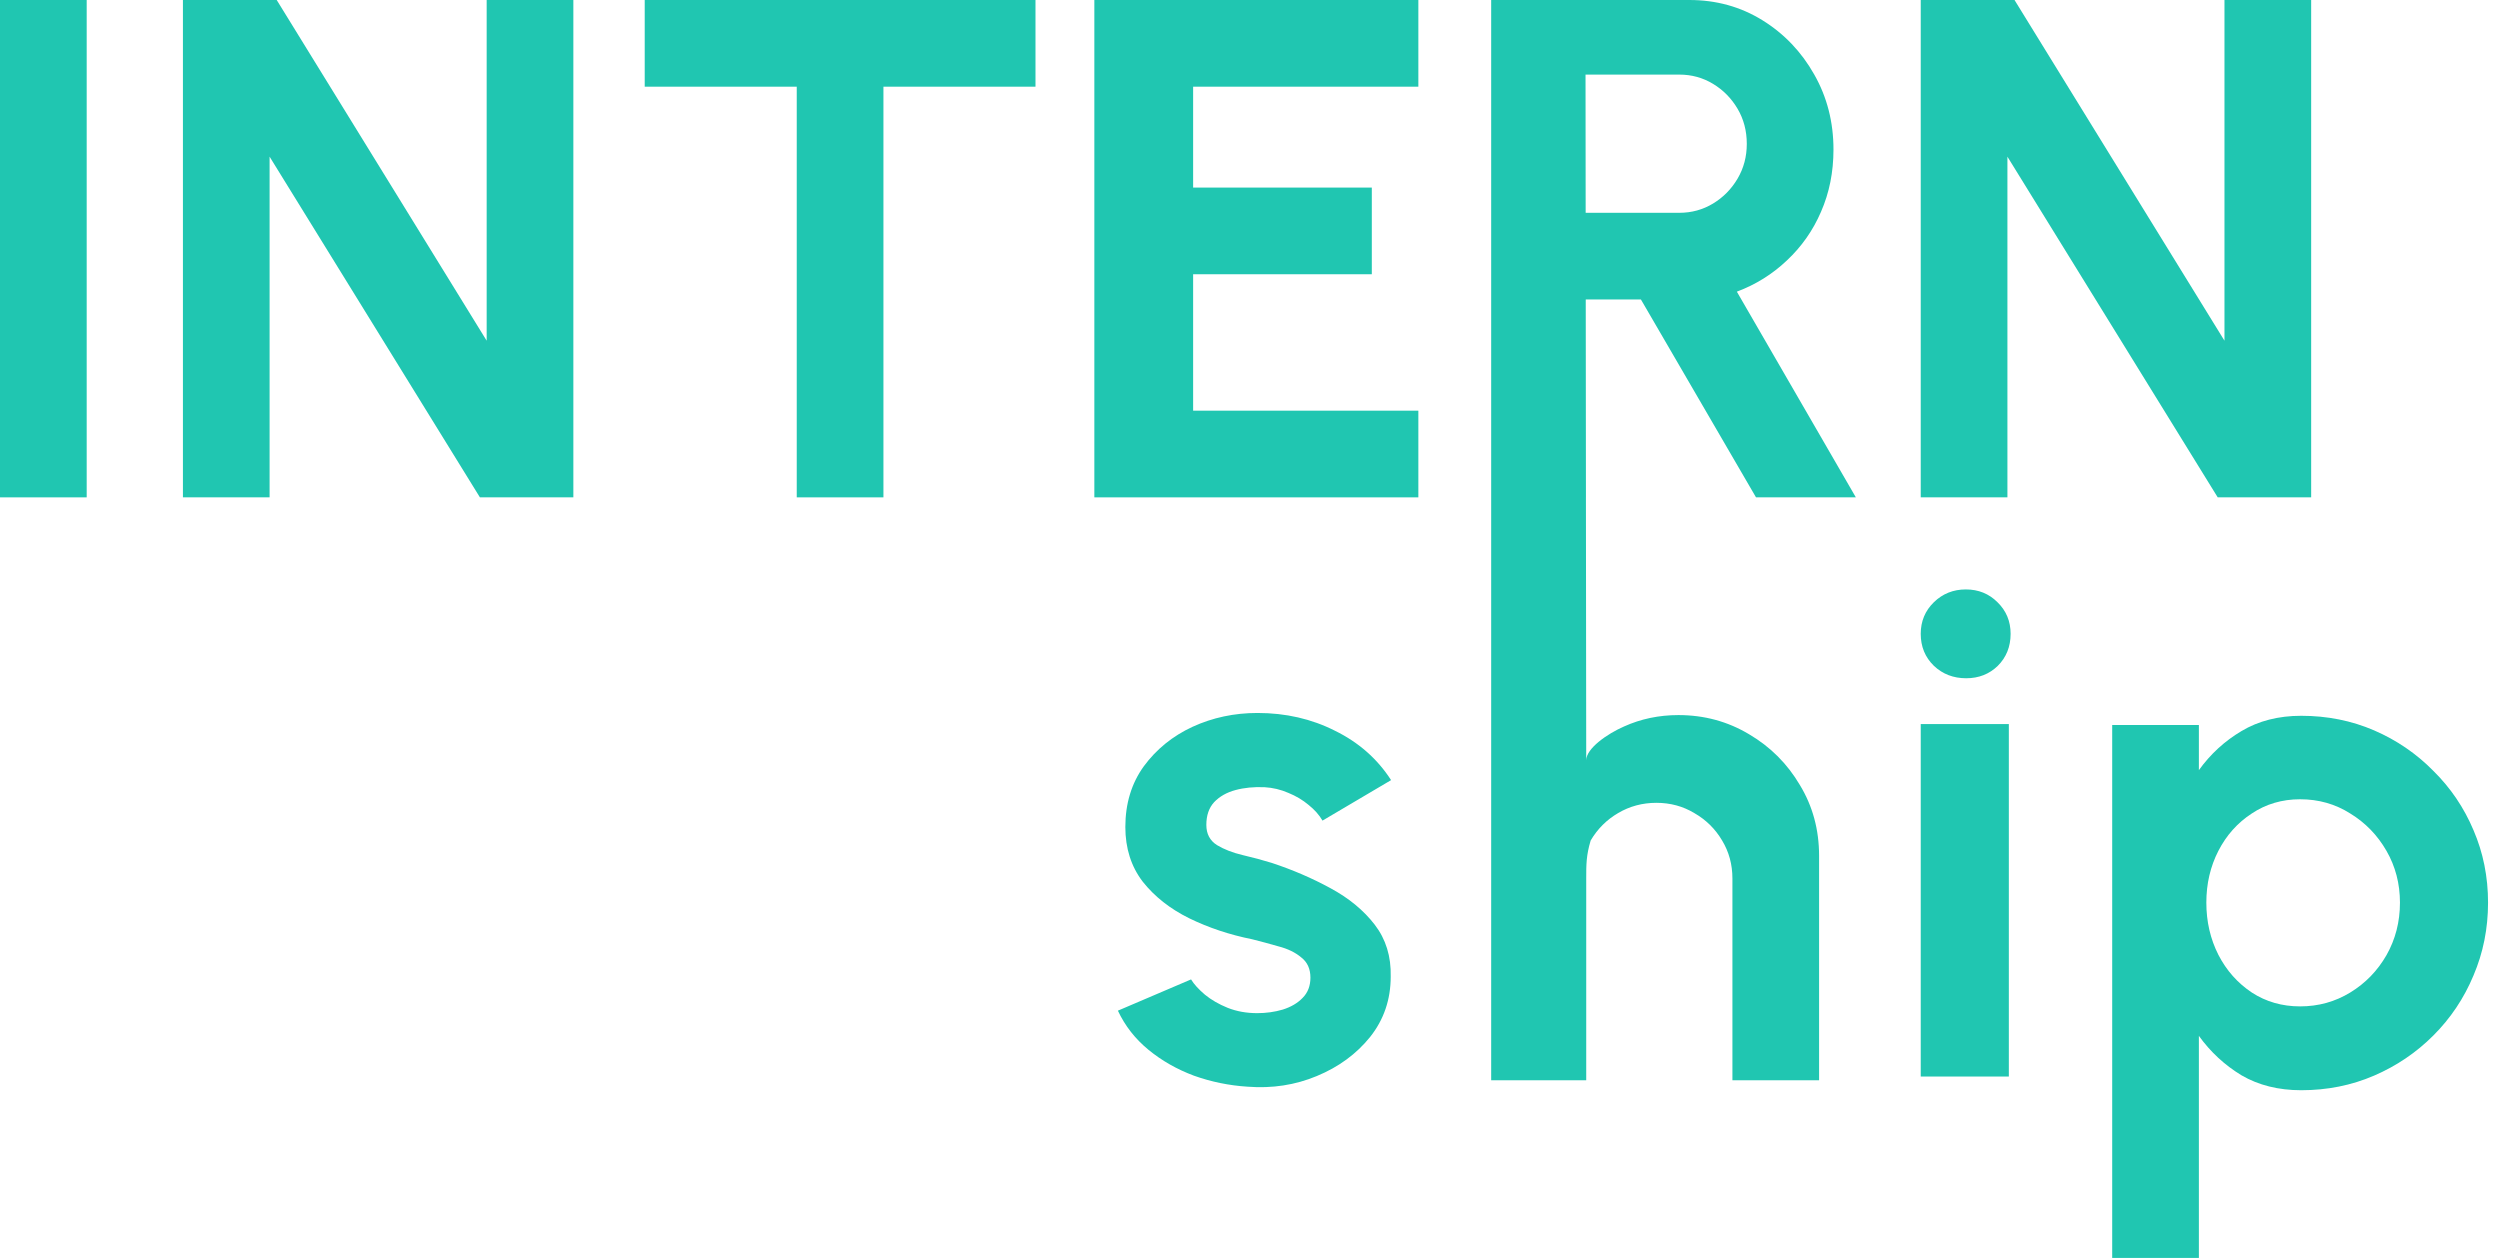 <svg width="123" height="62" viewBox="0 0 123 62" fill="none" xmlns="http://www.w3.org/2000/svg">
<path d="M94.5 24.47V0H99.114L109.444 16.762V0H113.709V24.47H109.112L98.765 7.708V24.47H94.5Z" fill="#20C6B1"/>
<path d="M73.725 24.47V0H83.11C84.439 0 85.639 0.332 86.711 0.996C87.783 1.66 88.633 2.552 89.263 3.67C89.892 4.777 90.207 6.007 90.207 7.358C90.207 8.465 90.003 9.485 89.595 10.417C89.199 11.338 88.639 12.136 87.917 12.812C87.206 13.488 86.385 14 85.453 14.35L91.308 24.47H86.396L80.733 14.734H77.989V24.47H73.725ZM77.989 10.47H82.621C83.227 10.47 83.78 10.318 84.281 10.015C84.782 9.712 85.184 9.304 85.487 8.792C85.79 8.279 85.942 7.708 85.942 7.079C85.942 6.438 85.79 5.861 85.487 5.348C85.184 4.836 84.782 4.428 84.281 4.125C83.78 3.822 83.227 3.67 82.621 3.67H77.989V10.47Z" fill="#20C6B1"/>
<path d="M53.842 24.47L53.842 0H69.783V4.265H58.702V9.229H67.493V13.493H58.702V20.205H69.783V24.47H53.842Z" fill="#20C6B1"/>
<path d="M50.946 0V4.265H43.465V24.47H39.2V4.265H31.72V0H50.946Z" fill="#20C6B1"/>
<path d="M9 24.47V0H13.614L23.944 16.762V0H28.209V24.47H23.612L13.264 7.708V24.47H9Z" fill="#20C6B1"/>
<path d="M0 24.47V0H4.265V24.47H0Z" fill="#20C6B1"/>
<path d="M108.185 61.889H103.92V35.671H108.185V37.891C108.756 37.099 109.455 36.458 110.282 35.968C111.121 35.467 112.1 35.217 113.219 35.217C114.5 35.217 115.695 35.456 116.802 35.933C117.909 36.411 118.882 37.075 119.72 37.926C120.571 38.765 121.229 39.738 121.696 40.845C122.173 41.952 122.412 43.14 122.412 44.41C122.412 45.681 122.173 46.875 121.696 47.993C121.229 49.112 120.571 50.097 119.72 50.947C118.882 51.786 117.909 52.445 116.802 52.922C115.695 53.4 114.5 53.639 113.219 53.639C112.1 53.639 111.121 53.394 110.282 52.905C109.455 52.404 108.756 51.757 108.185 50.965V61.889ZM113.166 39.324C112.281 39.324 111.488 39.557 110.789 40.023C110.09 40.478 109.542 41.09 109.146 41.859C108.75 42.628 108.552 43.478 108.552 44.41C108.552 45.343 108.75 46.199 109.146 46.98C109.542 47.749 110.09 48.366 110.789 48.832C111.488 49.287 112.281 49.514 113.166 49.514C114.063 49.514 114.885 49.287 115.631 48.832C116.376 48.378 116.971 47.766 117.413 46.997C117.856 46.217 118.078 45.354 118.078 44.41C118.078 43.478 117.856 42.628 117.413 41.859C116.971 41.09 116.376 40.478 115.631 40.023C114.896 39.557 114.075 39.324 113.166 39.324Z" fill="#20C6B1"/>
<path d="M94.5 35.624H98.835V52.965H94.5V35.624ZM96.737 33.37C96.108 33.37 95.578 33.166 95.147 32.758C94.716 32.338 94.5 31.814 94.5 31.185C94.5 30.567 94.716 30.049 95.147 29.629C95.578 29.21 96.102 29 96.72 29C97.337 29 97.856 29.21 98.275 29.629C98.707 30.049 98.922 30.567 98.922 31.185C98.922 31.814 98.712 32.338 98.293 32.758C97.873 33.166 97.355 33.37 96.737 33.37Z" fill="#20C6B1"/>
<path d="M89.499 42.104V53.15H85.235V43.222C85.235 42.535 85.066 41.911 84.728 41.352C84.39 40.781 83.935 40.333 83.364 40.006C82.805 39.668 82.182 39.499 81.494 39.499C80.807 39.499 80.177 39.668 79.607 40.006C79.047 40.333 78.599 40.781 78.261 41.352C78.042 42.084 78.042 42.535 78.042 43.222V53.15H73.366V0L78 0L78.042 37.408C78.042 36.823 79.076 36.103 79.904 35.742C80.731 35.369 81.622 35.182 82.578 35.182C83.848 35.182 85.007 35.497 86.056 36.126C87.105 36.744 87.938 37.577 88.555 38.625C89.185 39.663 89.499 40.822 89.499 42.104Z" fill="#20C6B1"/>
<path d="M61.38 53.465C60.471 53.407 59.591 53.227 58.74 52.923C57.901 52.609 57.156 52.184 56.503 51.648C55.851 51.112 55.35 50.471 55 49.725L58.6 48.187C58.74 48.42 58.968 48.67 59.282 48.938C59.597 49.195 59.97 49.41 60.401 49.585C60.844 49.76 61.327 49.847 61.852 49.847C62.294 49.847 62.714 49.789 63.11 49.672C63.518 49.544 63.844 49.352 64.089 49.096C64.345 48.839 64.473 48.507 64.473 48.099C64.473 47.668 64.322 47.336 64.019 47.103C63.727 46.858 63.355 46.678 62.9 46.561C62.457 46.433 62.026 46.317 61.607 46.212C60.5 45.99 59.469 45.647 58.513 45.181C57.569 44.715 56.806 44.114 56.224 43.38C55.653 42.635 55.367 41.737 55.367 40.689C55.367 39.535 55.67 38.539 56.276 37.7C56.894 36.861 57.692 36.214 58.67 35.76C59.661 35.305 60.727 35.078 61.869 35.078C63.256 35.078 64.526 35.369 65.679 35.952C66.844 36.523 67.765 37.333 68.441 38.382L65.067 40.374C64.904 40.094 64.677 39.838 64.386 39.605C64.095 39.36 63.763 39.162 63.39 39.011C63.017 38.848 62.626 38.754 62.219 38.731C61.694 38.708 61.217 38.754 60.785 38.871C60.354 38.987 60.005 39.185 59.737 39.465C59.48 39.745 59.352 40.118 59.352 40.584C59.352 41.027 59.527 41.359 59.877 41.58C60.226 41.79 60.645 41.953 61.135 42.069C61.636 42.186 62.114 42.314 62.568 42.454C63.593 42.792 64.555 43.206 65.452 43.695C66.361 44.184 67.089 44.784 67.637 45.495C68.184 46.206 68.447 47.057 68.423 48.047C68.423 49.177 68.085 50.168 67.41 51.018C66.734 51.857 65.86 52.498 64.788 52.941C63.727 53.384 62.591 53.559 61.38 53.465Z" fill="#20C6B1"/>
</svg>
